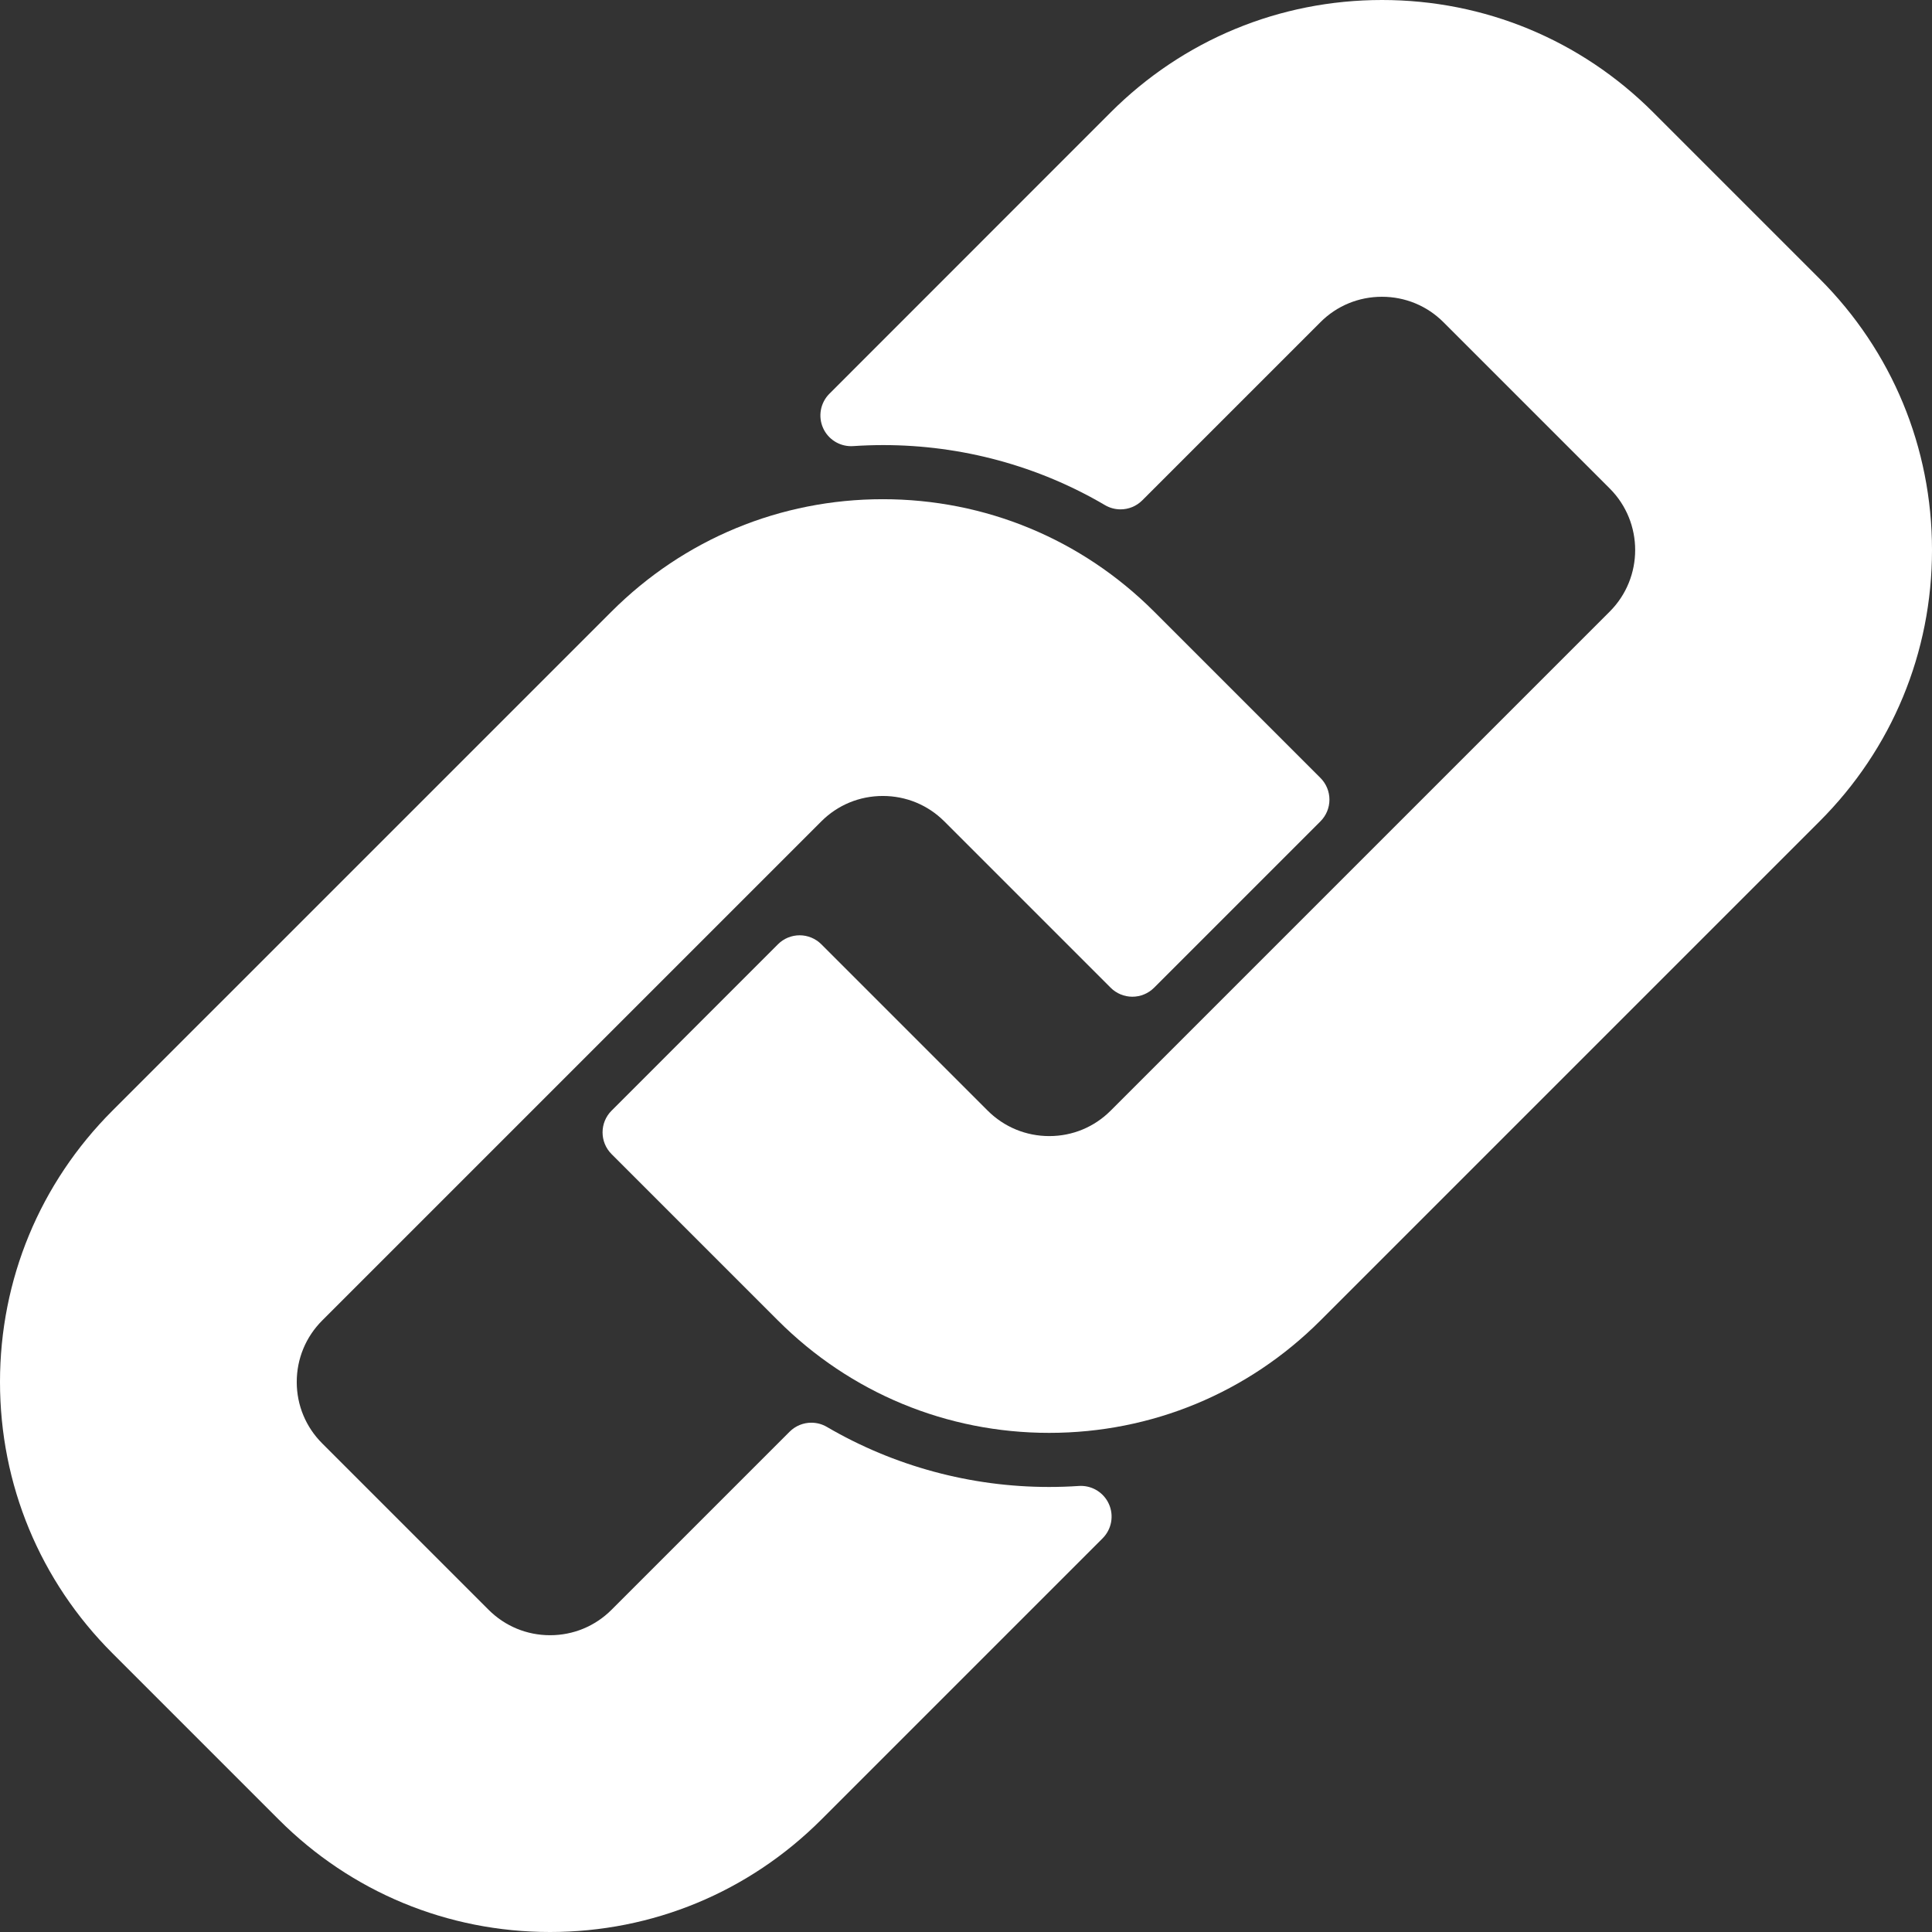 <?xml version="1.0" encoding="iso-8859-1"?>
<!-- Uploaded to: SVG Repo, www.svgrepo.com, Generator: SVG Repo Mixer Tools -->
<!DOCTYPE svg PUBLIC "-//W3C//DTD SVG 1.1//EN" "http://www.w3.org/Graphics/SVG/1.1/DTD/svg11.dtd">
<svg version="1.1" id="Capa_1" xmlns="http://www.w3.org/2000/svg" xmlns:xlink="http://www.w3.org/1999/xlink" 
	 width="800px" height="800px" viewBox="0 0 577.545 577.545"
	 xml:space="preserve">
<rect x="0" y="0" width="577.545" height="577.545" fill="#333333" stroke="none"/>
<g>
	<g>
		<path fill="white" d="M245.531,245.532c4.893-4.896,11.42-7.589,18.375-7.589s13.482,2.696,18.375,7.589l49.734,49.734
			c1.723,1.72,4.058,2.689,6.49,2.689s4.771-0.967,6.49-2.689l49.733-49.734c1.724-1.72,2.69-4.058,2.69-6.49
			c0-2.433-0.967-4.771-2.69-6.49l-49.733-49.734c-21.668-21.662-50.469-33.589-81.093-33.589s-59.425,11.928-81.093,33.586
			L33.602,332.022C11.934,353.69,0,382.494,0,413.128c0,30.637,11.934,59.432,33.605,81.084l49.731,49.73
			c21.65,21.668,50.447,33.603,81.081,33.603s59.438-11.935,81.108-33.603l84.083-84.082c2.705-2.705,3.448-6.803,1.869-10.285
			c-1.496-3.295-4.776-5.386-8.356-5.386c-0.205,0-0.407,0.007-0.615,0.021c-2.959,0.199-5.958,0.297-8.917,0.297
			c-23.354,0-46.322-6.208-66.417-17.956c-1.444-0.844-3.042-1.254-4.629-1.254c-2.375,0-4.725,0.921-6.494,2.689l-53.238,53.238
			c-4.902,4.901-11.426,7.604-18.372,7.604c-6.949,0-13.479-2.699-18.381-7.604l-49.734-49.734
			c-4.908-4.896-7.61-11.411-7.616-18.348c-0.003-6.953,2.699-13.489,7.616-18.406L245.531,245.532z"/>
		<path fill="white" d="M543.942,83.324L494.208,33.59C472.556,11.931,443.762,0,413.128,0s-59.438,11.928-81.105,33.587l-84.086,84.119
			c-2.705,2.705-3.448,6.806-1.867,10.288c1.497,3.292,4.777,5.382,8.354,5.382c0.205,0,0.413-0.006,0.621-0.021
			c2.987-0.202,6.013-0.303,9-0.303c23.4,0,46.316,6.206,66.274,17.947c1.45,0.854,3.057,1.267,4.65,1.267
			c2.375,0,4.725-0.921,6.494-2.689l53.274-53.274c4.893-4.896,11.42-7.589,18.375-7.589s13.482,2.696,18.375,7.589l49.734,49.734
			c10.123,10.135,10.123,26.634-0.003,36.775L332.017,332.014c-4.894,4.905-11.408,7.604-18.348,7.604
			c-6.956,0-13.495-2.702-18.415-7.61l-49.723-49.725c-1.723-1.72-4.057-2.69-6.49-2.69c-2.433,0-4.771,0.967-6.49,2.69
			l-49.734,49.734c-3.586,3.586-3.586,9.397,0,12.983l49.734,49.734c21.668,21.668,50.469,33.602,81.093,33.602
			c30.625,0,59.426-11.934,81.094-33.602l149.205-149.206c21.668-21.658,33.603-50.462,33.603-81.102S565.61,104.983,543.942,83.324
			z"/>
	</g>
</g>
</svg>